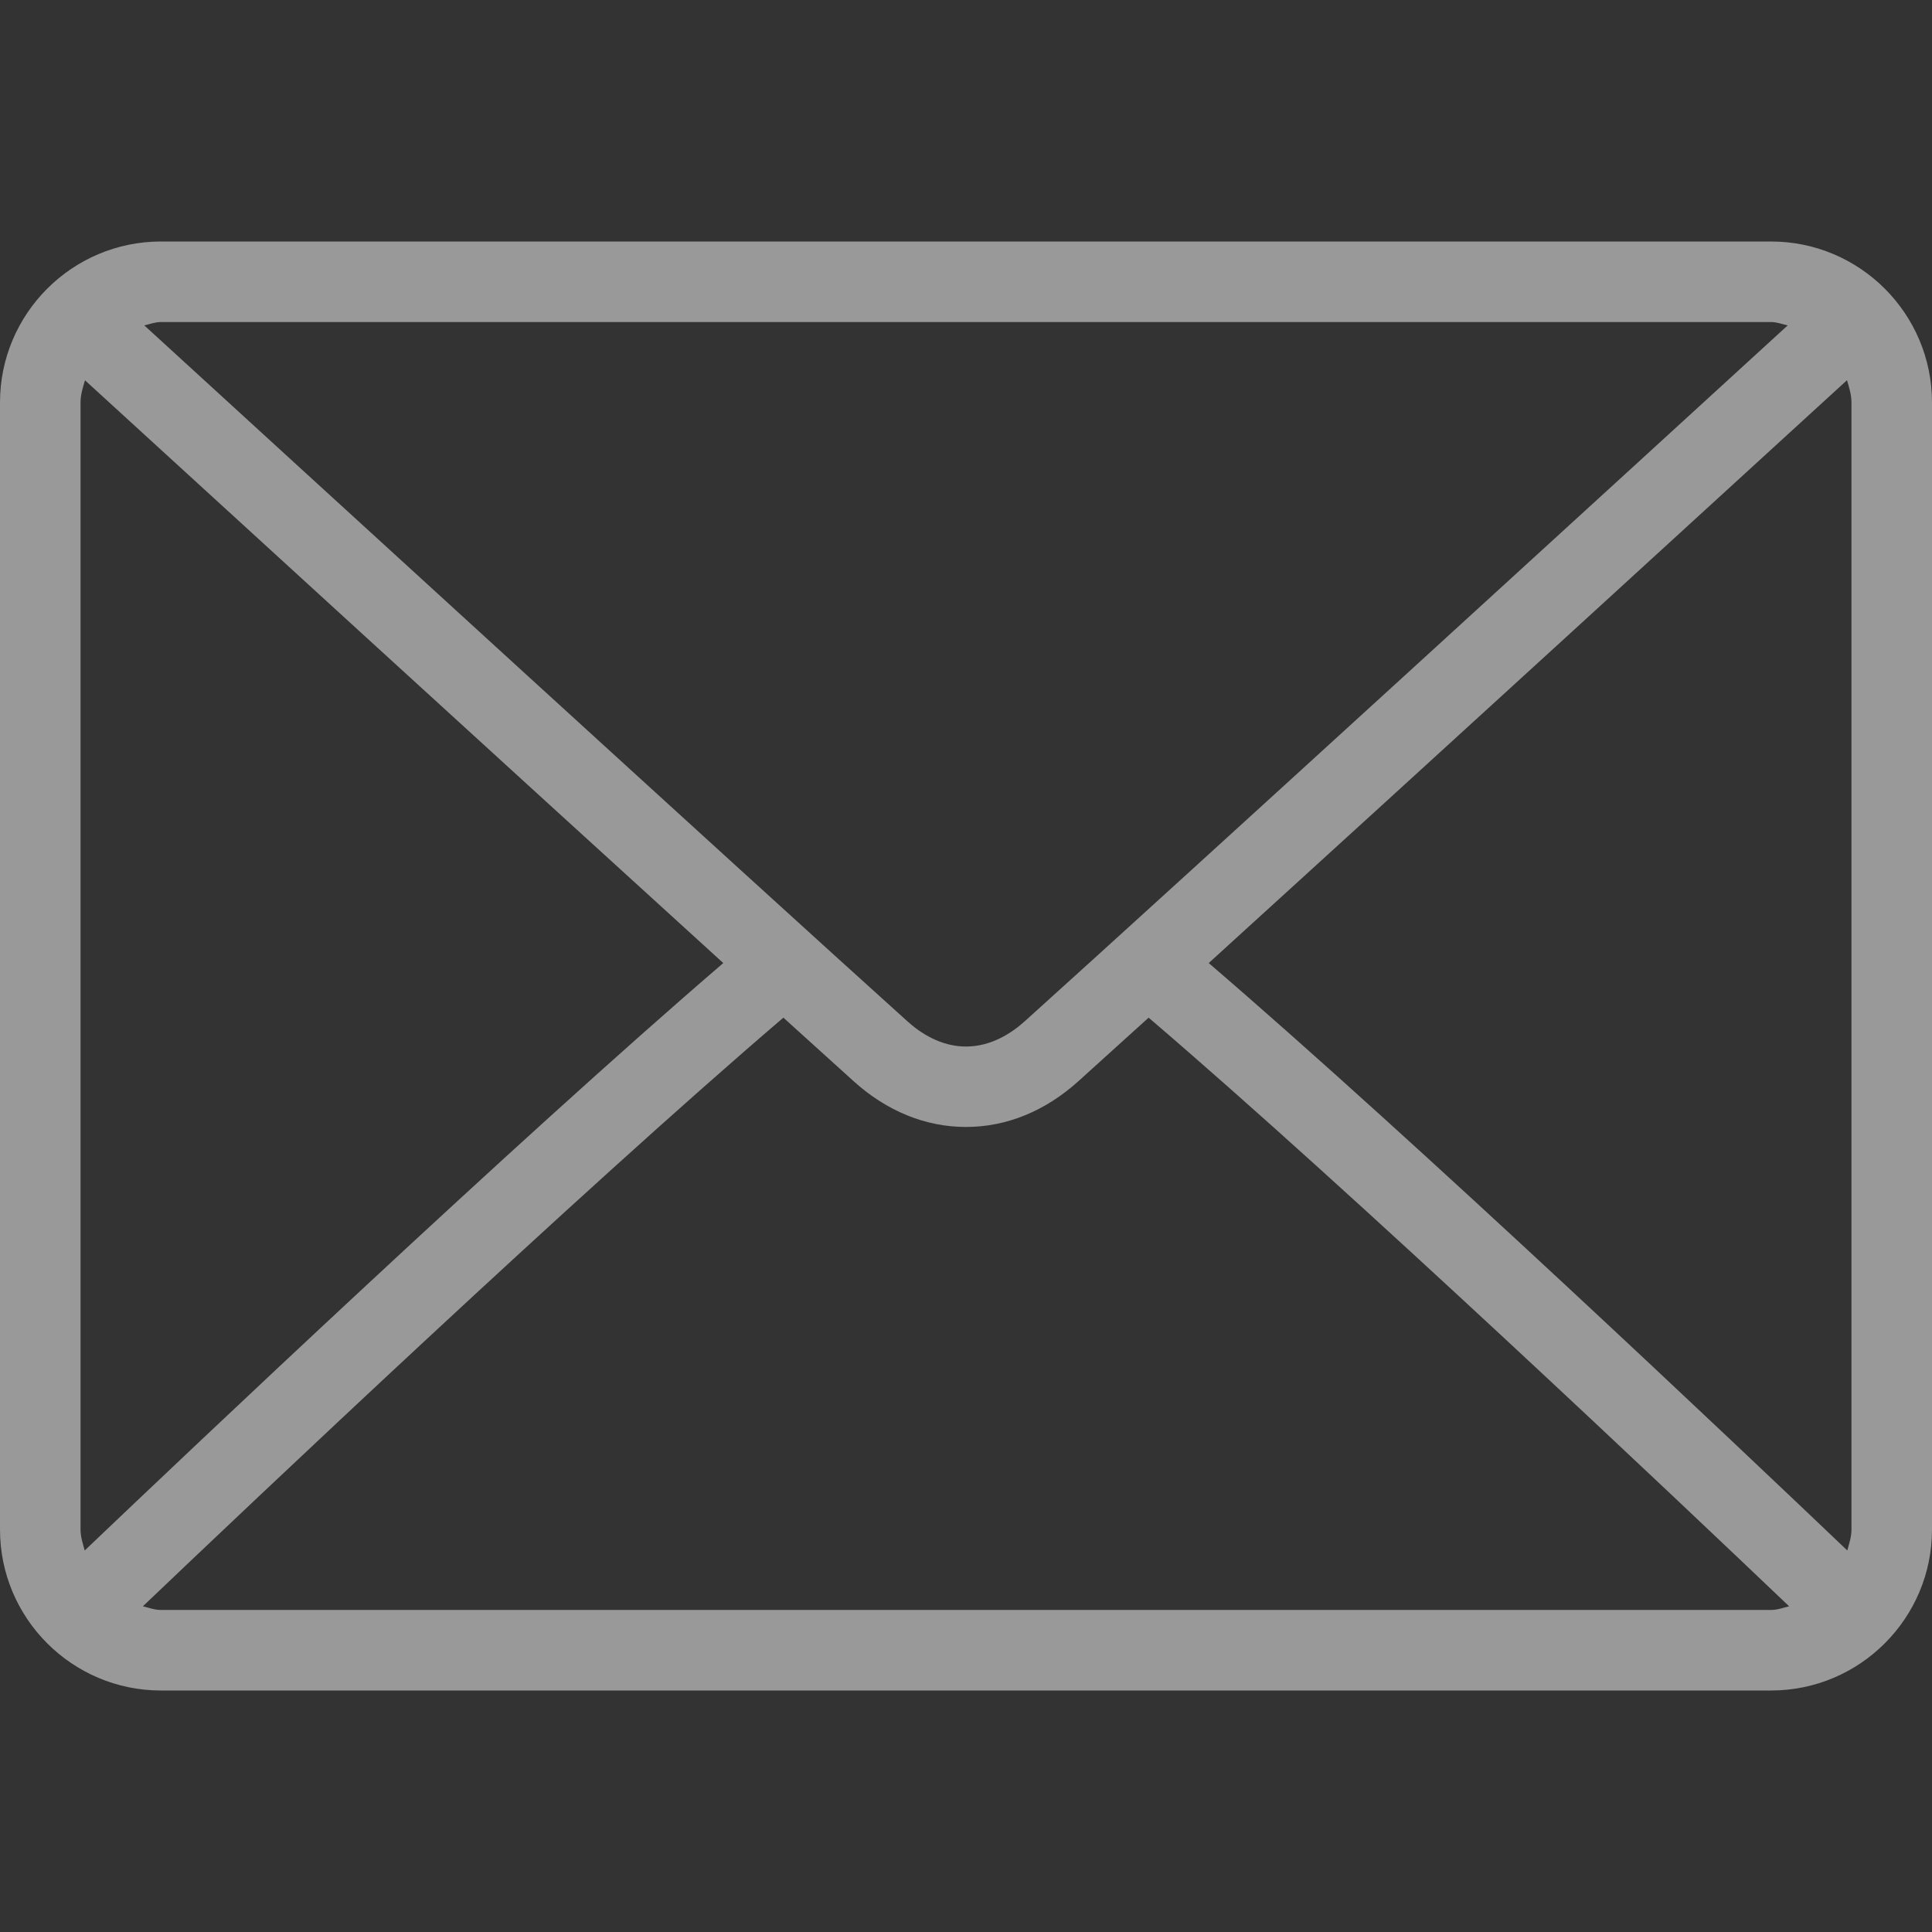 <svg width="19" height="19" viewBox="0 0 19 19" fill="none" xmlns="http://www.w3.org/2000/svg">
<rect x="0" y="0" width="19" height="19" fill="#333333" stroke="none"/>
<g opacity="0.5">
<path d="M17.417 2.375H1.583C0.71 2.375 0 3.085 0 3.958V15.042C0 15.915 0.71 16.625 1.583 16.625H17.417C18.29 16.625 19 15.915 19 15.042V3.958C19 3.085 18.29 2.375 17.417 2.375ZM1.583 3.167H17.417C17.475 3.167 17.526 3.188 17.581 3.2C16.21 4.455 11.665 8.613 10.075 10.046C9.95 10.158 9.749 10.292 9.5 10.292C9.251 10.292 9.05 10.158 8.925 10.045C7.335 8.613 2.789 4.454 1.419 3.2C1.473 3.188 1.525 3.167 1.583 3.167ZM0.792 15.042V3.958C0.792 3.881 0.815 3.81 0.836 3.74C1.885 4.7 5.057 7.601 7.113 9.471C5.063 11.232 1.891 14.24 0.833 15.248C0.815 15.181 0.792 15.115 0.792 15.042ZM17.417 15.833H1.583C1.52 15.833 1.464 15.811 1.405 15.797C2.498 14.755 5.69 11.73 7.704 10.008C7.966 10.246 8.206 10.463 8.395 10.633C8.721 10.928 9.103 11.083 9.5 11.083C9.897 11.083 10.278 10.928 10.604 10.634C10.793 10.463 11.034 10.246 11.296 10.008C13.31 11.73 16.502 14.755 17.595 15.797C17.536 15.811 17.48 15.833 17.417 15.833ZM18.208 15.042C18.208 15.115 18.185 15.181 18.167 15.248C17.109 14.239 13.937 11.232 11.887 9.471C13.944 7.601 17.114 4.7 18.164 3.739C18.185 3.81 18.208 3.881 18.208 3.958V15.042Z" fill="white"/>
</g>
</svg>
